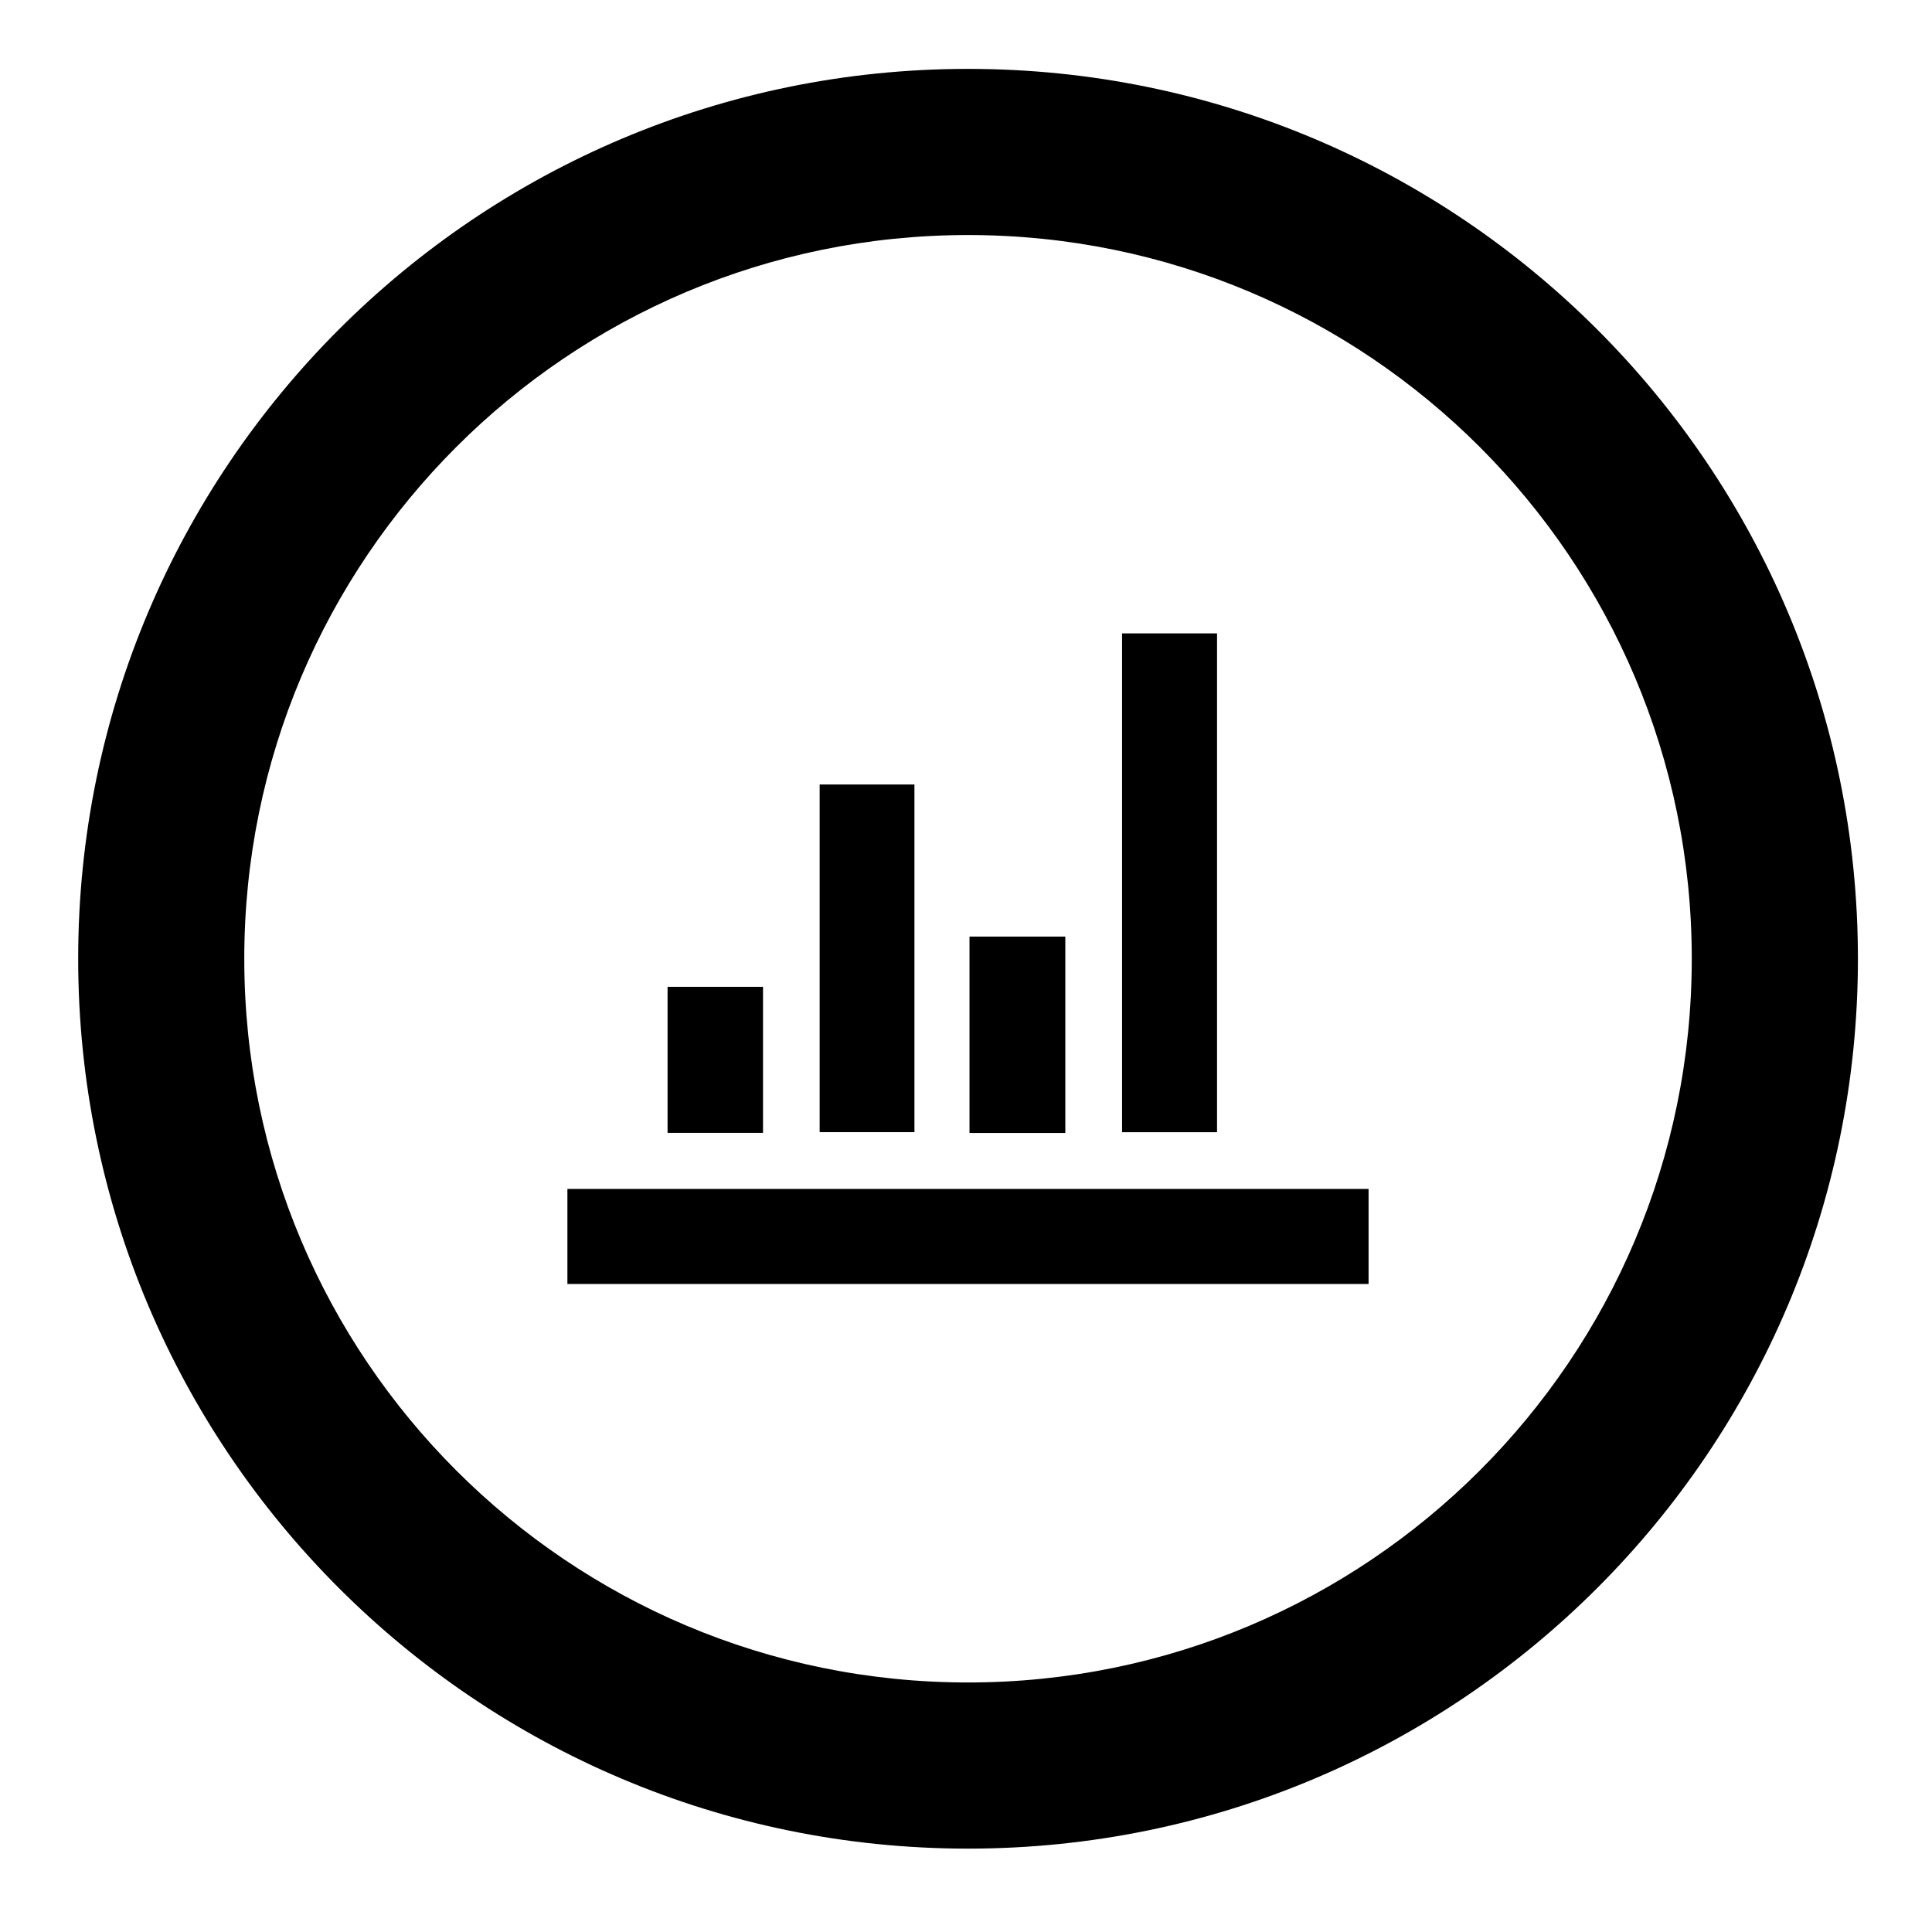 <!-- Generated by IcoMoon.io -->
<svg version="1.1" xmlns="http://www.w3.org/2000/svg" width="32" height="32" viewBox="0 0 32 32">
<title>nav-analytics</title>
<path d="M16.034 1.141c-8.141 0-14.739 6.599-14.739 14.739s6.598 14.739 14.739 14.739c8.14 0 14.739-6.599 14.739-14.739s-6.599-14.739-14.739-14.739zM16.034 27.867c-6.621 0-11.988-5.367-11.988-11.987s5.367-11.987 11.988-11.987c6.62 0 11.987 5.367 11.987 11.987s-5.367 11.987-11.987 11.987zM9.398 21.267c4.44 0 8.843 0 13.27 0 0-0.528 0-1.027 0-1.575-4.448 0-8.863 0-13.27 0 0 0.55 0 1.061 0 1.575zM20.158 10.491c-0.528 0-1.027 0-1.573 0 0 2.78 0 5.527 0 8.262 0.551 0 1.062 0 1.573 0 0-2.772 0-5.505 0-8.262zM15.146 12.994c-0.531 0-1.029 0-1.57 0 0 1.951 0 3.862 0 5.758 0.553 0 1.064 0 1.57 0 0-1.938 0-3.837 0-5.758zM17.645 15.513c-0.549 0-1.059 0-1.587 0 0 1.089 0 2.14 0 3.253 0.55 0 1.061 0 1.587 0 0-1.104 0-2.181 0-3.253zM12.638 16.345c-0.546 0-1.055 0-1.581 0 0 0.82 0 1.605 0 2.419 0.535 0 1.045 0 1.581 0 0-0.842 0-1.629 0-2.419z"></path>
</svg>
